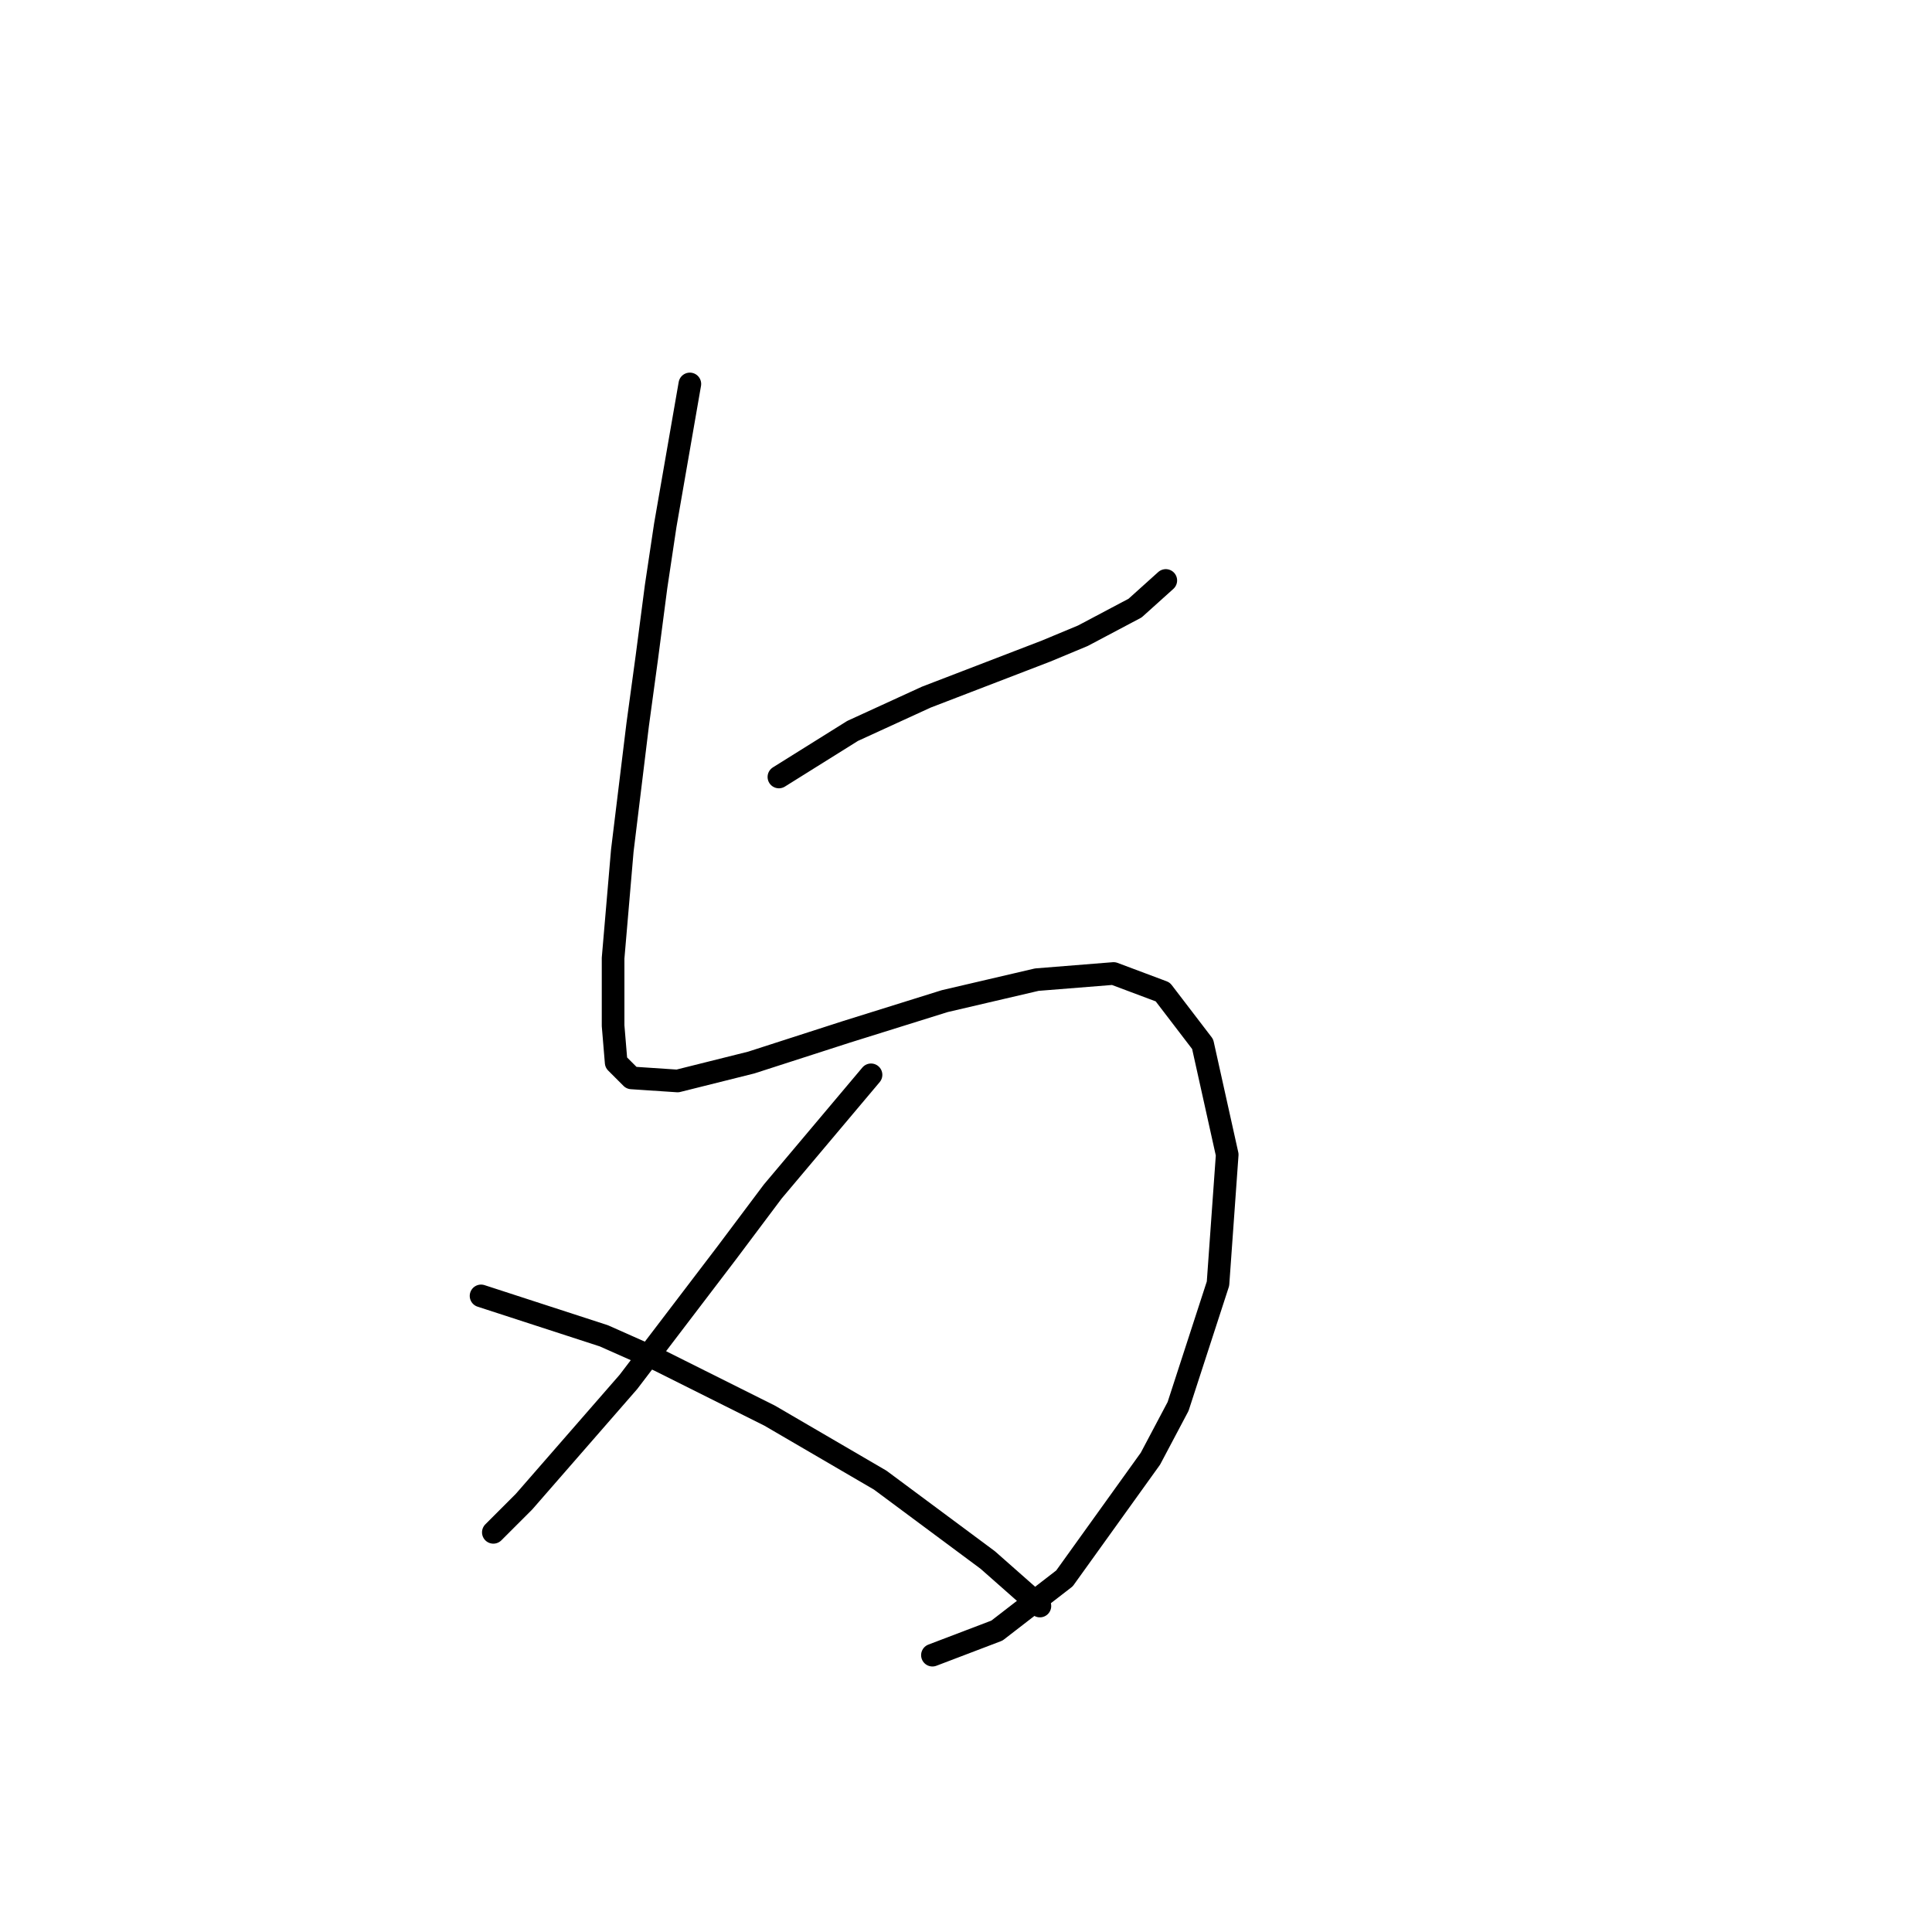 <?xml version="1.0" standalone="no"?>
    <svg width="256" height="256" xmlns="http://www.w3.org/2000/svg" version="1.1">
    <polyline stroke="black" stroke-width="3" stroke-linecap="round" fill="transparent" stroke-linejoin="round" points="103.209 102.954 112.973 96.851 122.738 92.375 128.028 90.341 138.606 86.272 143.489 84.238 150.405 80.576 154.474 76.914 154.474 76.914 " />
        <polyline stroke="black" stroke-width="3" stroke-linecap="round" fill="transparent" stroke-linejoin="round" points="91.409 50.874 88.154 69.59 86.934 77.728 85.713 87.086 84.493 96.037 82.458 112.718 81.238 126.959 81.238 135.91 81.645 140.792 83.679 142.827 89.782 143.234 99.547 140.792 112.16 136.724 125.18 132.655 137.386 129.807 147.557 128.993 154.067 131.434 159.357 138.351 162.611 152.999 161.391 170.087 156.102 186.362 152.44 193.279 141.047 209.146 132.096 216.063 123.552 219.318 123.552 219.318 " />
        <polyline stroke="black" stroke-width="3" stroke-linecap="round" fill="transparent" stroke-linejoin="round" points="115.415 142.42 102.395 157.881 96.292 166.018 83.272 183.107 69.438 198.975 65.37 203.043 65.37 203.043 " />
        <polyline stroke="black" stroke-width="3" stroke-linecap="round" fill="transparent" stroke-linejoin="round" points="63.742 171.714 80.017 177.004 87.341 180.259 94.664 183.921 101.988 187.582 116.635 196.127 130.876 206.705 137.792 212.808 137.792 212.808 " />
        </svg>